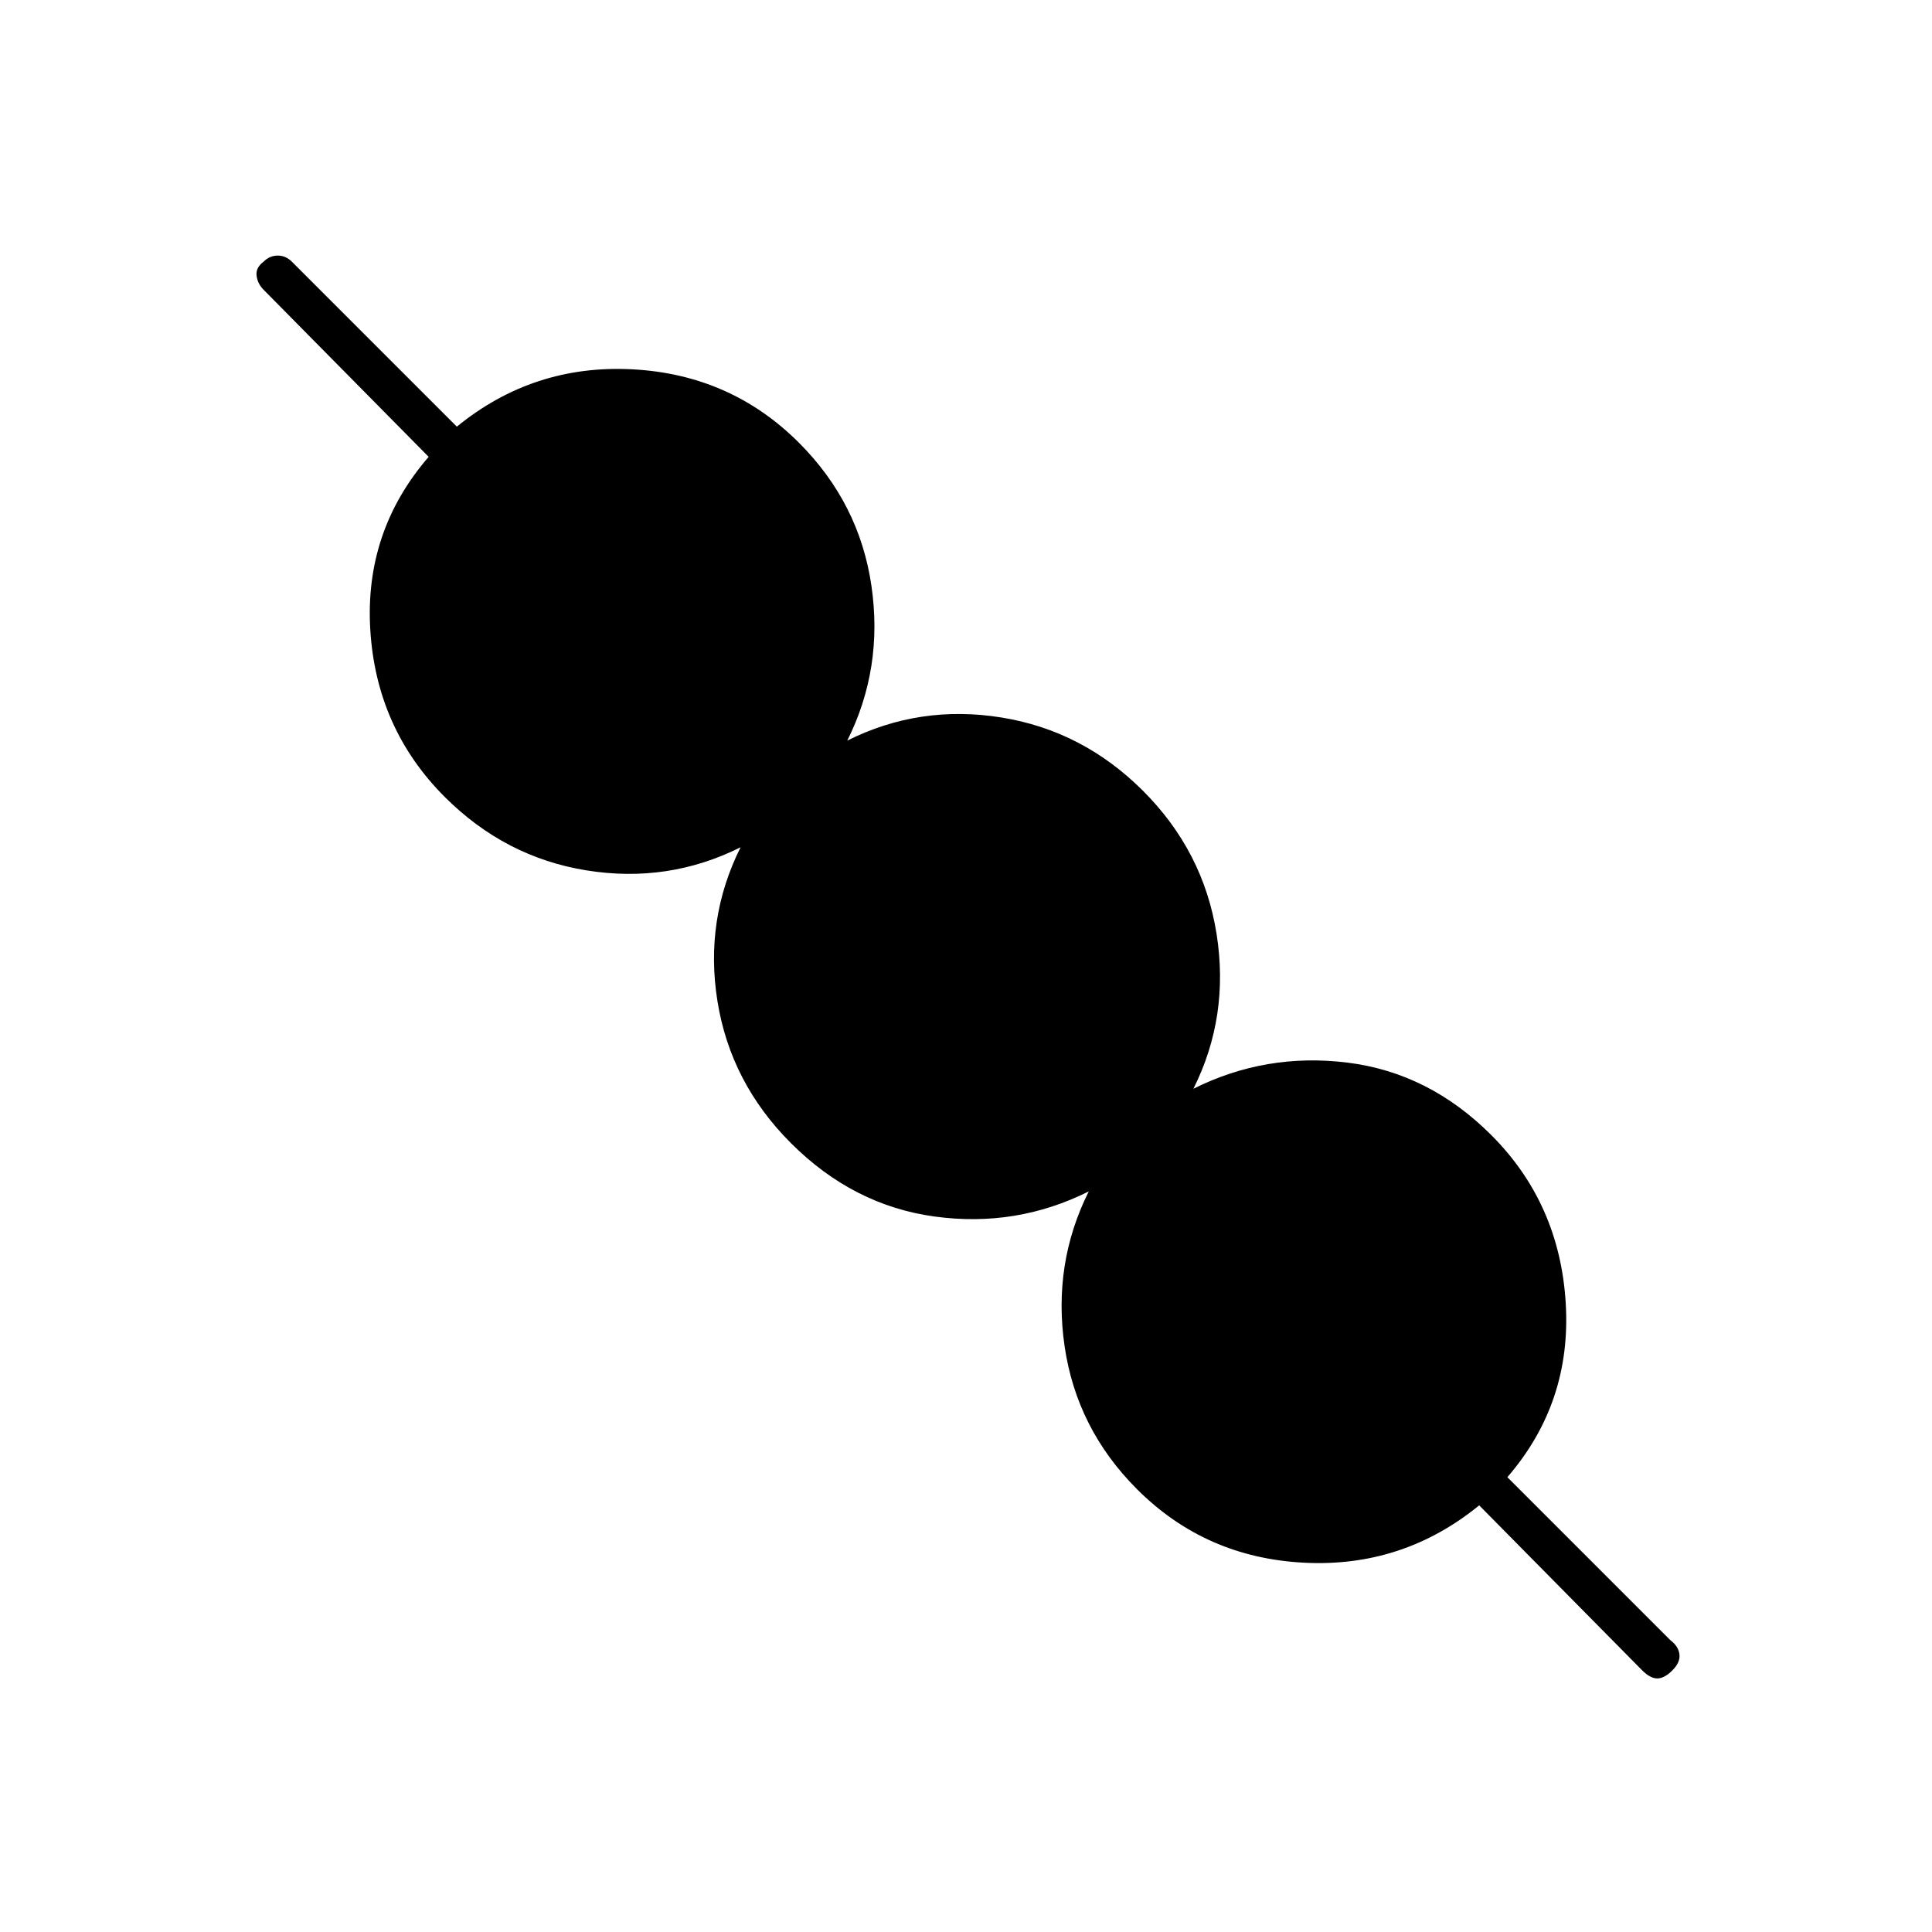 <svg xmlns="http://www.w3.org/2000/svg" height="20" viewBox="0 -960 960 960" width="20"><path d="M735-212q-38 31-87 28.5T565-220q-30-30-36-71t12-77q-36 18-76.5 12.5T393-392q-30-30-36.5-70.5T368-539q-36 18-76.5 11.5T221-564q-34-34-37-83t29-86l-82-83q-3-3-3.5-7t3.5-7q3-3 7-3t7 3l82 82q38-31 87-28.5t83 36.5q30 30 36 71t-12 77q36-18 76.5-11.5T568-567q30 30 36.5 71T593-419q36-18 76.5-13t71.5 36q34 34 37 83.5T749-226l81 81q4 3 4.5 7t-3.5 8q-4 4-7.5 4t-7.5-4l-81-82Z"/></svg>